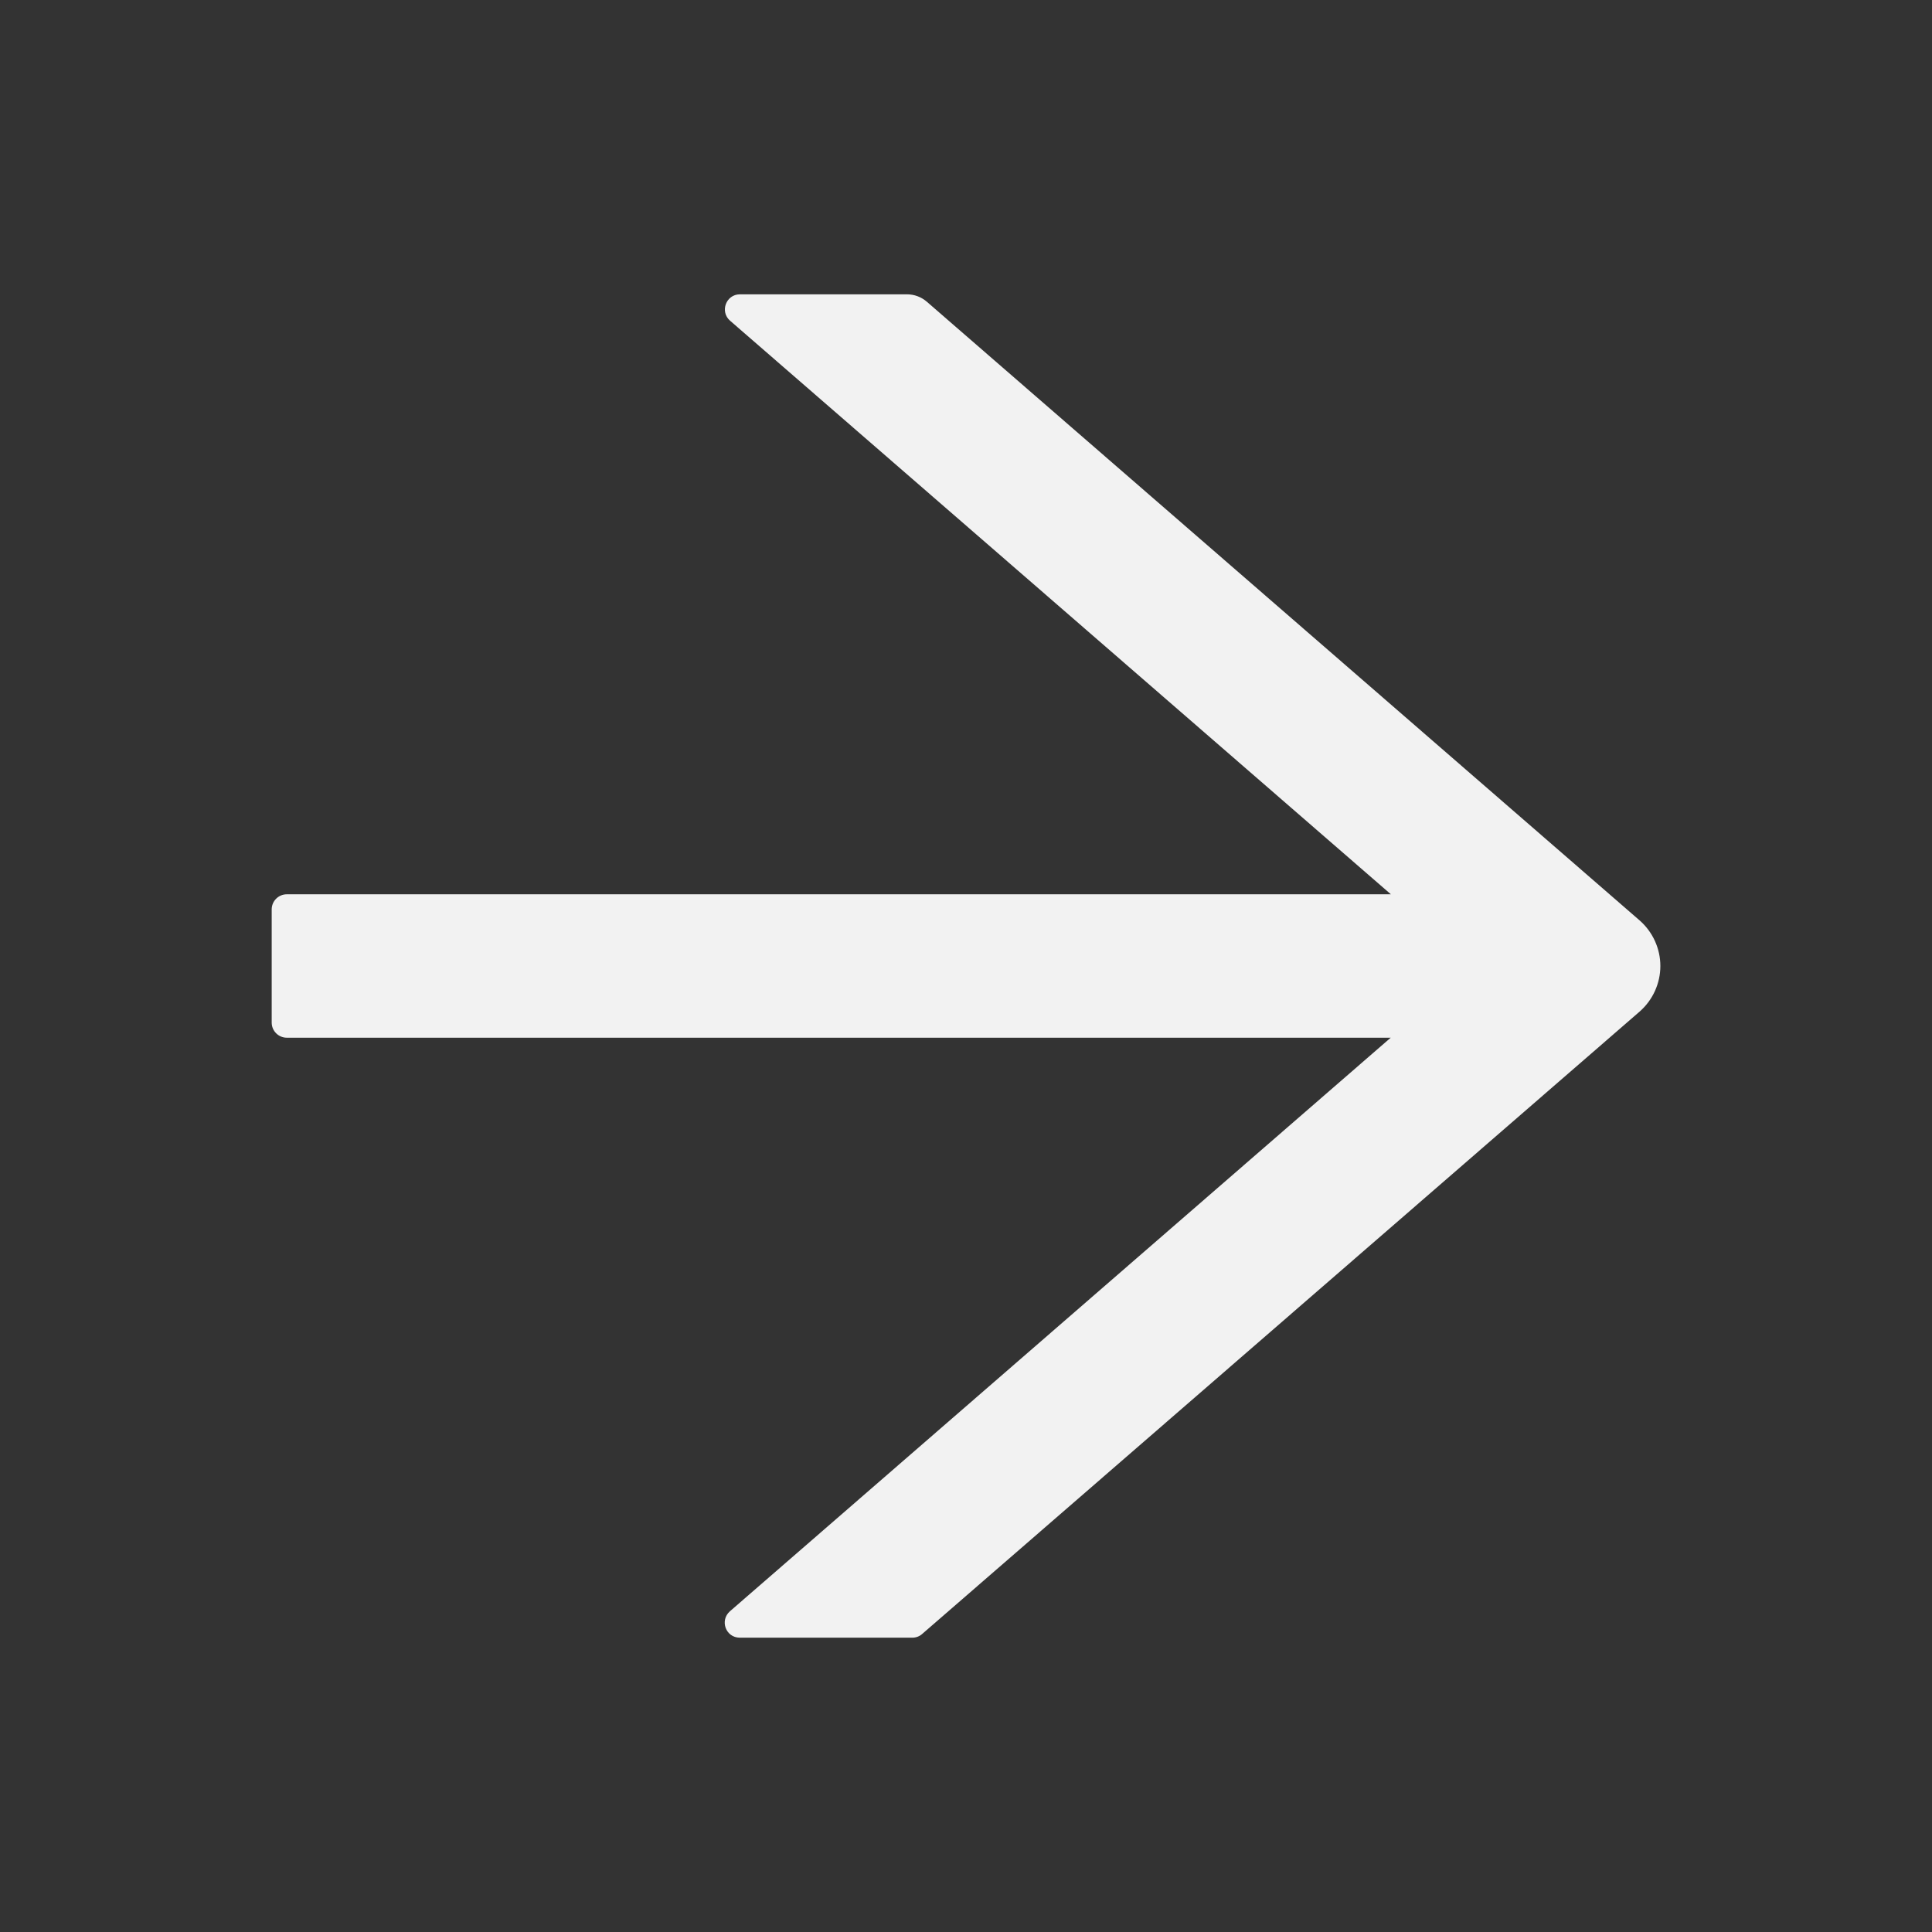 <svg width="35" height="35" viewBox="0 0 35 35" fill="none" xmlns="http://www.w3.org/2000/svg">
<rect x="0" y="0" width="35" height="35" fill="#333333" stroke="none"/>
<path d="M29.702 16.673L16.789 5.465C16.69 5.38 16.564 5.332 16.43 5.332H13.405C13.152 5.332 13.036 5.646 13.227 5.811L25.197 16.201H5.195C5.045 16.201 4.922 16.324 4.922 16.475V18.525C4.922 18.676 5.045 18.799 5.195 18.799H25.194L13.224 29.189C13.033 29.357 13.149 29.668 13.402 29.668H16.529C16.594 29.668 16.659 29.644 16.707 29.6L29.702 18.327C29.82 18.224 29.915 18.097 29.98 17.954C30.045 17.812 30.079 17.657 30.079 17.5C30.079 17.343 30.045 17.188 29.98 17.046C29.915 16.903 29.82 16.776 29.702 16.673V16.673Z" fill="#F2F2F2"/>
</svg>
